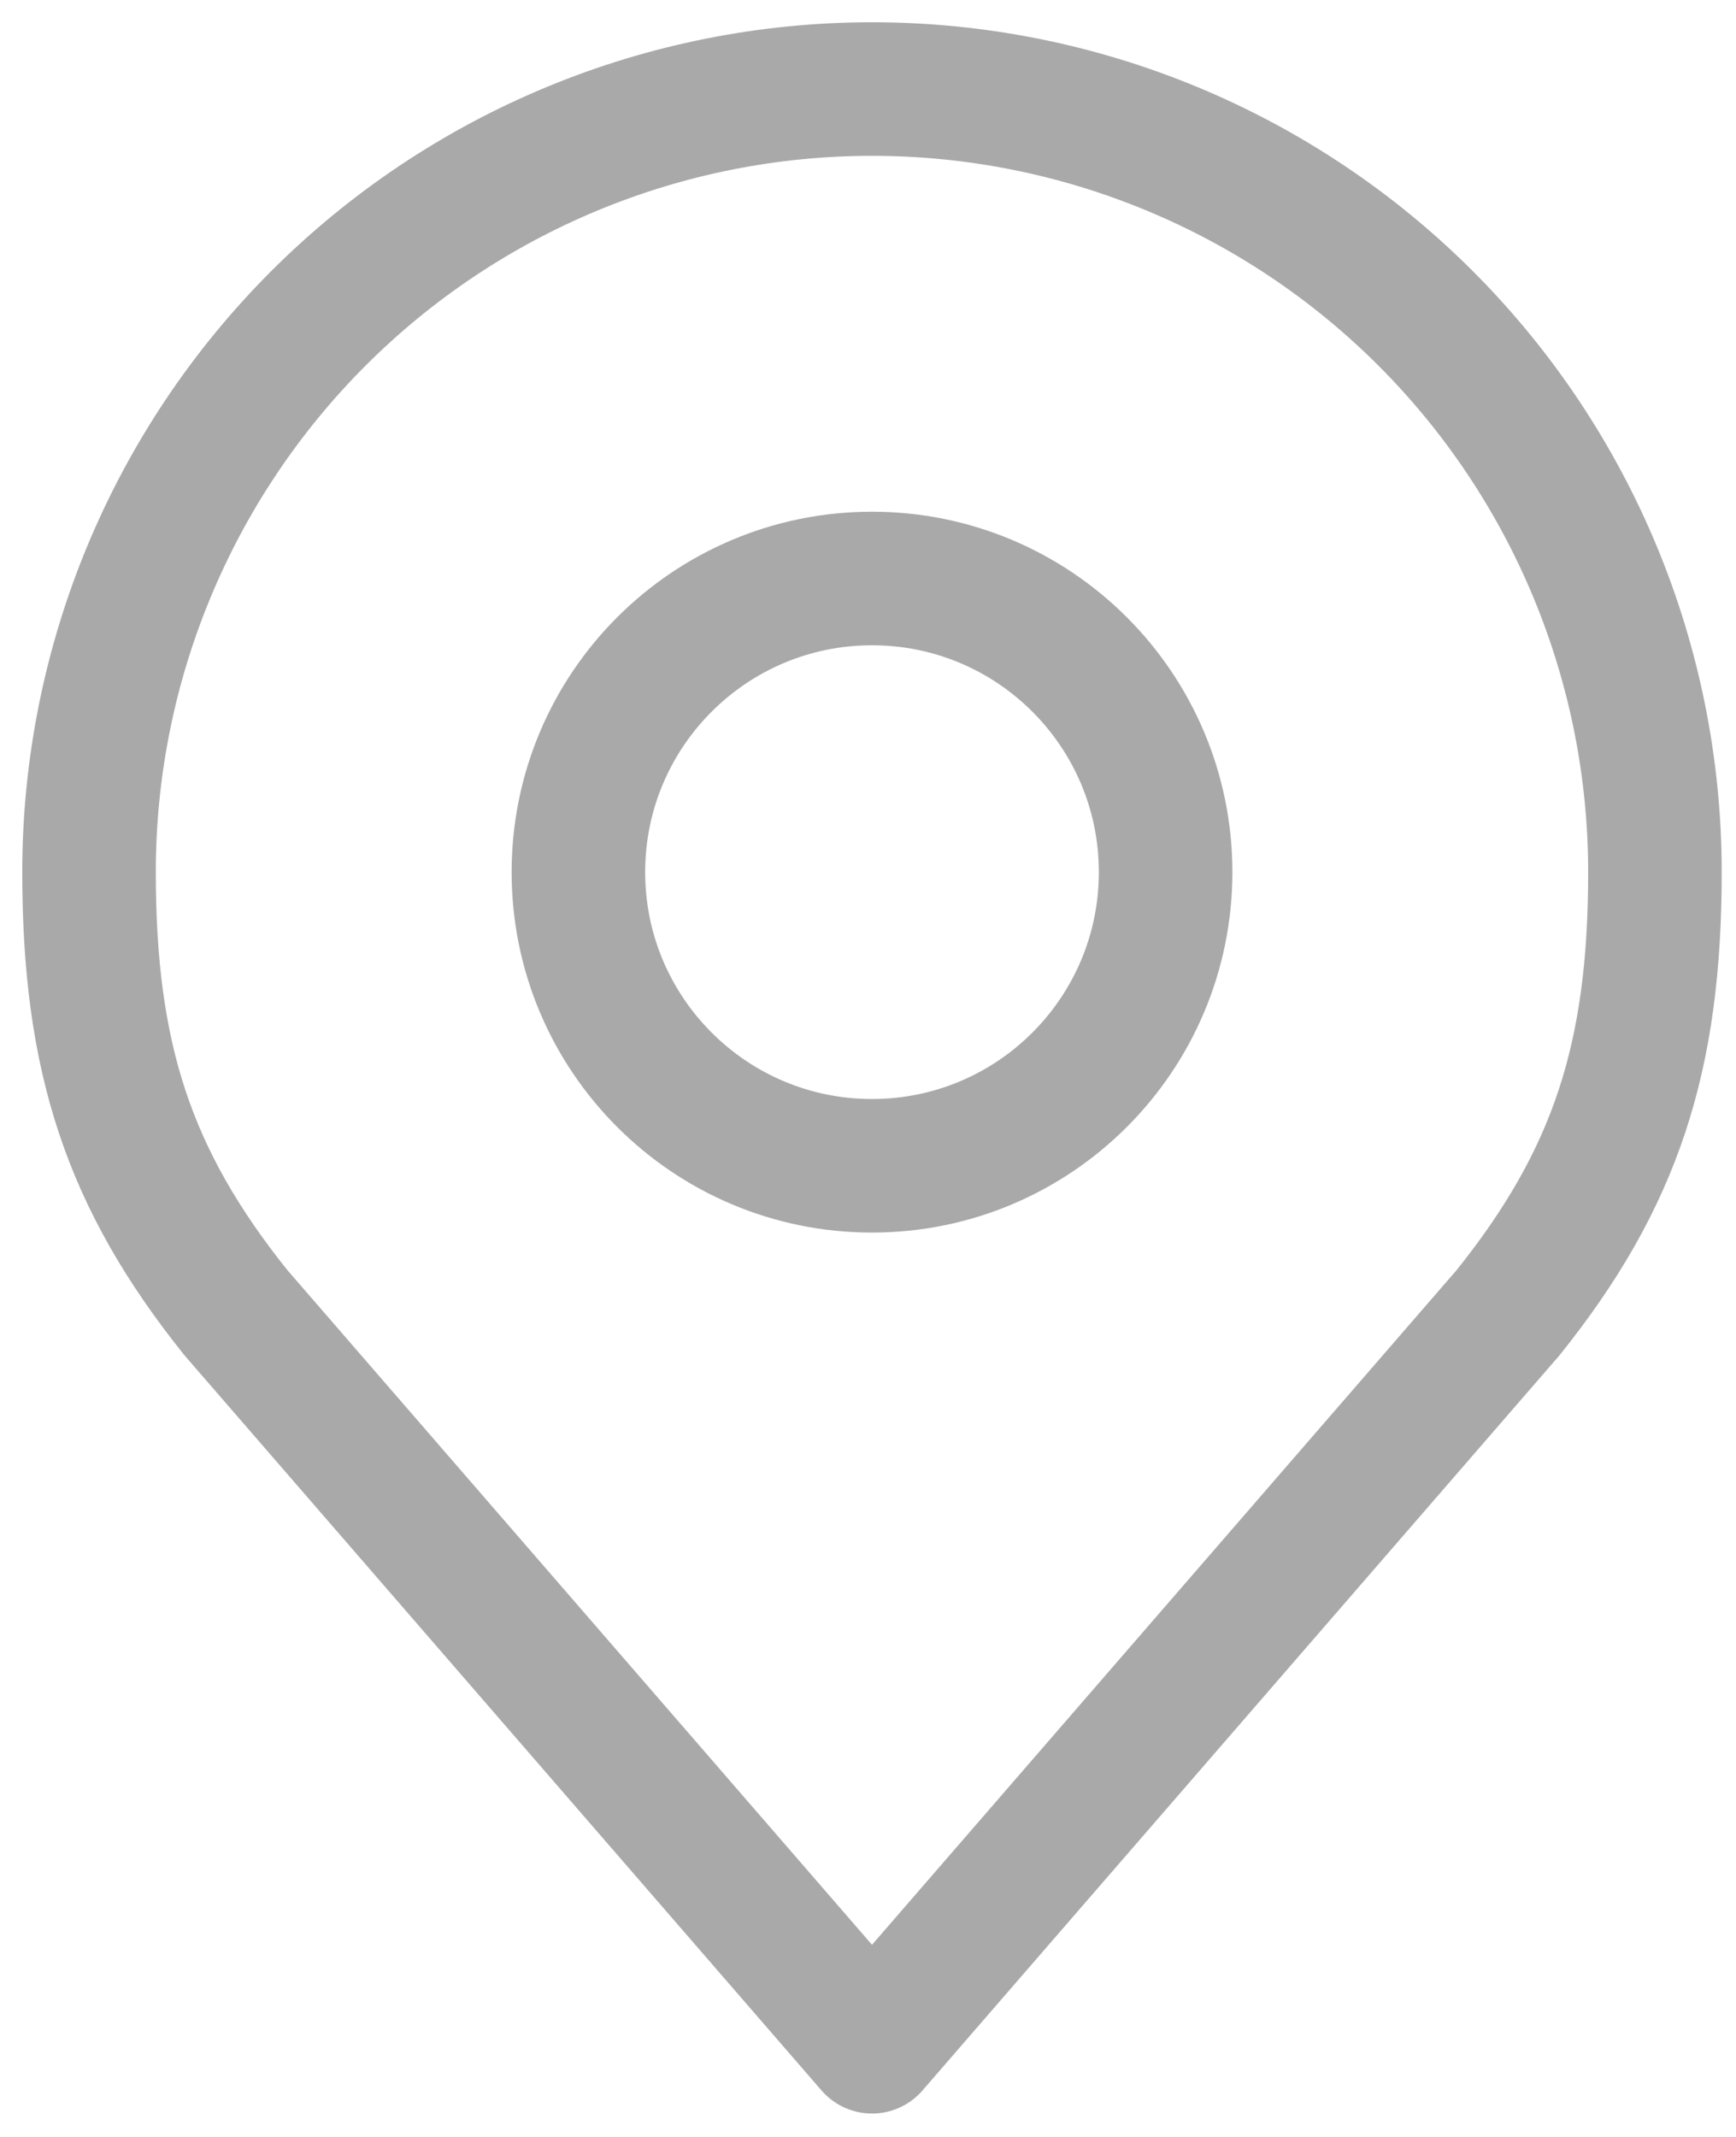 <svg width="39" height="48" viewBox="0 0 39 48" fill="none" xmlns="http://www.w3.org/2000/svg">
<path d="M19.59 26.186C23.233 26.186 26.186 23.233 26.186 19.59C26.186 15.947 23.233 12.994 19.59 12.994C15.947 12.994 12.994 15.947 12.994 19.59C12.994 23.233 15.947 26.186 19.59 26.186Z" stroke="#A9A9A9" stroke-width="3" stroke-linecap="round" stroke-linejoin="round"/>
<path d="M19.59 2C14.925 2 10.451 3.853 7.152 7.152C3.853 10.451 2 14.925 2 19.59C2 23.75 2.884 26.472 5.298 29.484L19.59 45.974L33.881 29.484C36.296 26.472 37.179 23.75 37.179 19.59C37.179 14.925 35.326 10.451 32.028 7.152C28.729 3.853 24.255 2 19.59 2V2Z" stroke="#A9A9A9" stroke-width="3" stroke-linecap="round" stroke-linejoin="round"/>
</svg>
